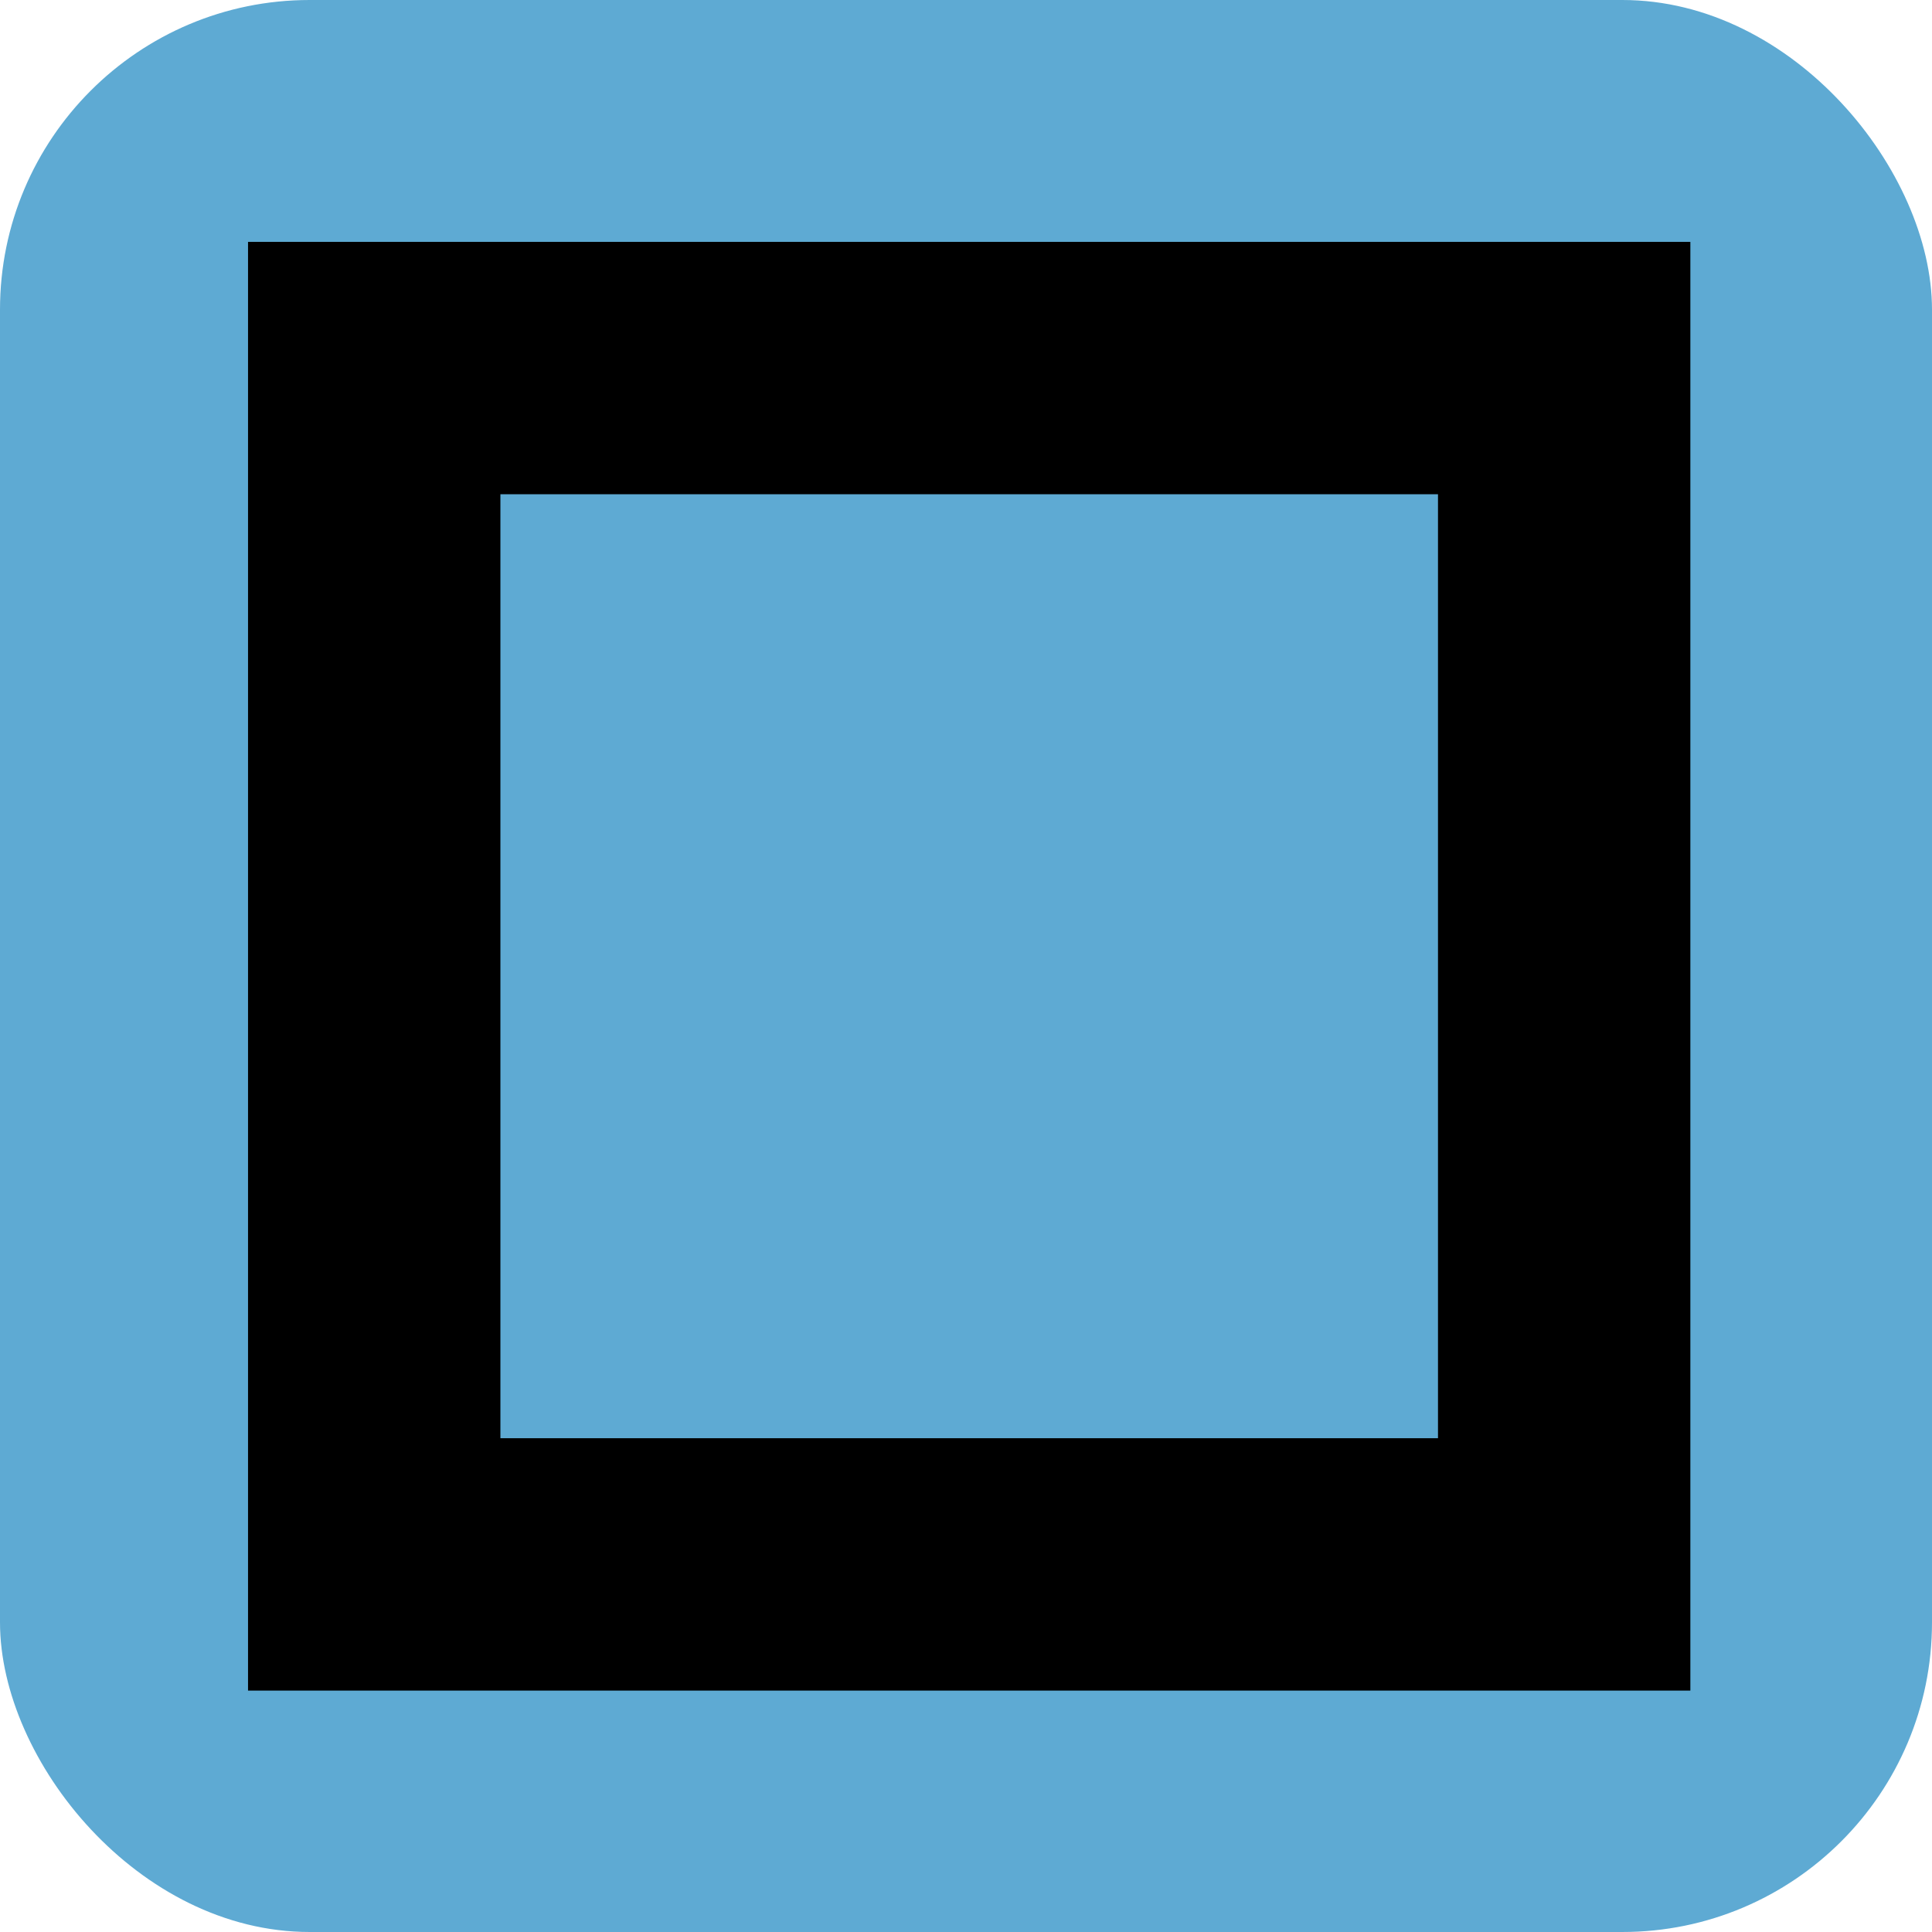 <?xml version="1.0" encoding="UTF-8" standalone="no"?>
<!-- Created with Inkscape (http://www.inkscape.org/) -->

<svg
   width="32"
   height="32"
   viewBox="0 0 8.467 8.467"
   version="1.1"
   id="svg5"
   inkscape:version="1.3 (0e150ed6c4, 2023-07-21)"
   sodipodi:docname="Icon.svg"
   inkscape:export-filename="Icon.png"
   inkscape:export-xdpi="96"
   inkscape:export-ydpi="96"
   xmlns:inkscape="http://www.inkscape.org/namespaces/inkscape"
   xmlns:sodipodi="http://sodipodi.sourceforge.net/DTD/sodipodi-0.dtd"
   xmlns="http://www.w3.org/2000/svg"
   xmlns:svg="http://www.w3.org/2000/svg">
  <sodipodi:namedview
     id="namedview7"
     pagecolor="#000000"
     bordercolor="#000000"
     borderopacity="0.25"
     inkscape:showpageshadow="2"
     inkscape:pageopacity="0.0"
     inkscape:pagecheckerboard="0"
     inkscape:deskcolor="#d1d1d1"
     inkscape:document-units="px"
     showgrid="true"
     inkscape:zoom="28.56431"
     inkscape:cx="1.3303315"
     inkscape:cy="17.276805"
     inkscape:window-width="2560"
     inkscape:window-height="1377"
     inkscape:window-x="1912"
     inkscape:window-y="-8"
     inkscape:window-maximized="1"
     inkscape:current-layer="layer4">
    <inkscape:grid
       type="xygrid"
       id="grid9"
       empspacing="4"
       originx="0"
       originy="0"
       spacingx="0.132"
       spacingy="0.132"
       units="px"
       visible="true" />
  </sodipodi:namedview>
  <defs
     id="defs2">
    <clipPath
       clipPathUnits="userSpaceOnUse"
       id="clipPath7337">
      <g
         inkscape:label="Clip"
         id="use7339" />
    </clipPath>
    <clipPath
       clipPathUnits="userSpaceOnUse"
       id="clipPath7561">
      <rect
         style="display:inline;fill:#0000ff;fill-opacity:1;stroke:none;stroke-width:0.265;stroke-dasharray:none;stroke-opacity:1"
         id="rect7563"
         width="8.467"
         height="8.467"
         x="1.3599059e-07"
         y="0"
         ry="1.357"
         inkscape:label="Clip rectangle" />
    </clipPath>
    <clipPath
       clipPathUnits="userSpaceOnUse"
       id="clipPath7565">
      <rect
         style="display:inline;fill:#0000ff;fill-opacity:1;stroke:none;stroke-width:0.265;stroke-dasharray:none;stroke-opacity:1"
         id="rect7567"
         width="8.467"
         height="8.467"
         x="-4.233"
         y="-0.529"
         ry="1.357"
         inkscape:label="Clip rectangle" />
    </clipPath>
    <clipPath
       clipPathUnits="userSpaceOnUse"
       id="clipPath7569">
      <rect
         style="display:inline;fill:#0000ff;fill-opacity:1;stroke:none;stroke-width:0.265;stroke-dasharray:none;stroke-opacity:1"
         id="rect7571"
         width="8.467"
         height="8.467"
         x="1.3599059e-07"
         y="0"
         ry="1.357"
         inkscape:label="Clip rectangle" />
    </clipPath>
  </defs>
  <g
     inkscape:groupmode="layer"
     id="layer5"
     inkscape:label="Root">
    <g
       inkscape:groupmode="layer"
       id="layer4"
       inkscape:label="Background"
       clip-path="url(#clipPath7569)"
       style="display:inline">
      <rect
         style="display:inline;fill:#5eaad3;fill-opacity:1;stroke:none;stroke-width:0.265;stroke-opacity:1"
         id="rect2124"
         width="8.467"
         height="8.467"
         x="0"
         y="0"
         ry="0"
         inkscape:label="White Rect" />
    </g>
    <g
       inkscape:groupmode="layer"
       id="layer1"
       inkscape:label="Server">
      <rect
         style="fill:none;stroke:#000000;stroke-width:1.106;stroke-opacity:1"
         id="rect7"
         width="5.215"
         height="5.243"
         x="1.64"
         y="1.613" />
    </g>
  </g>
</svg>
